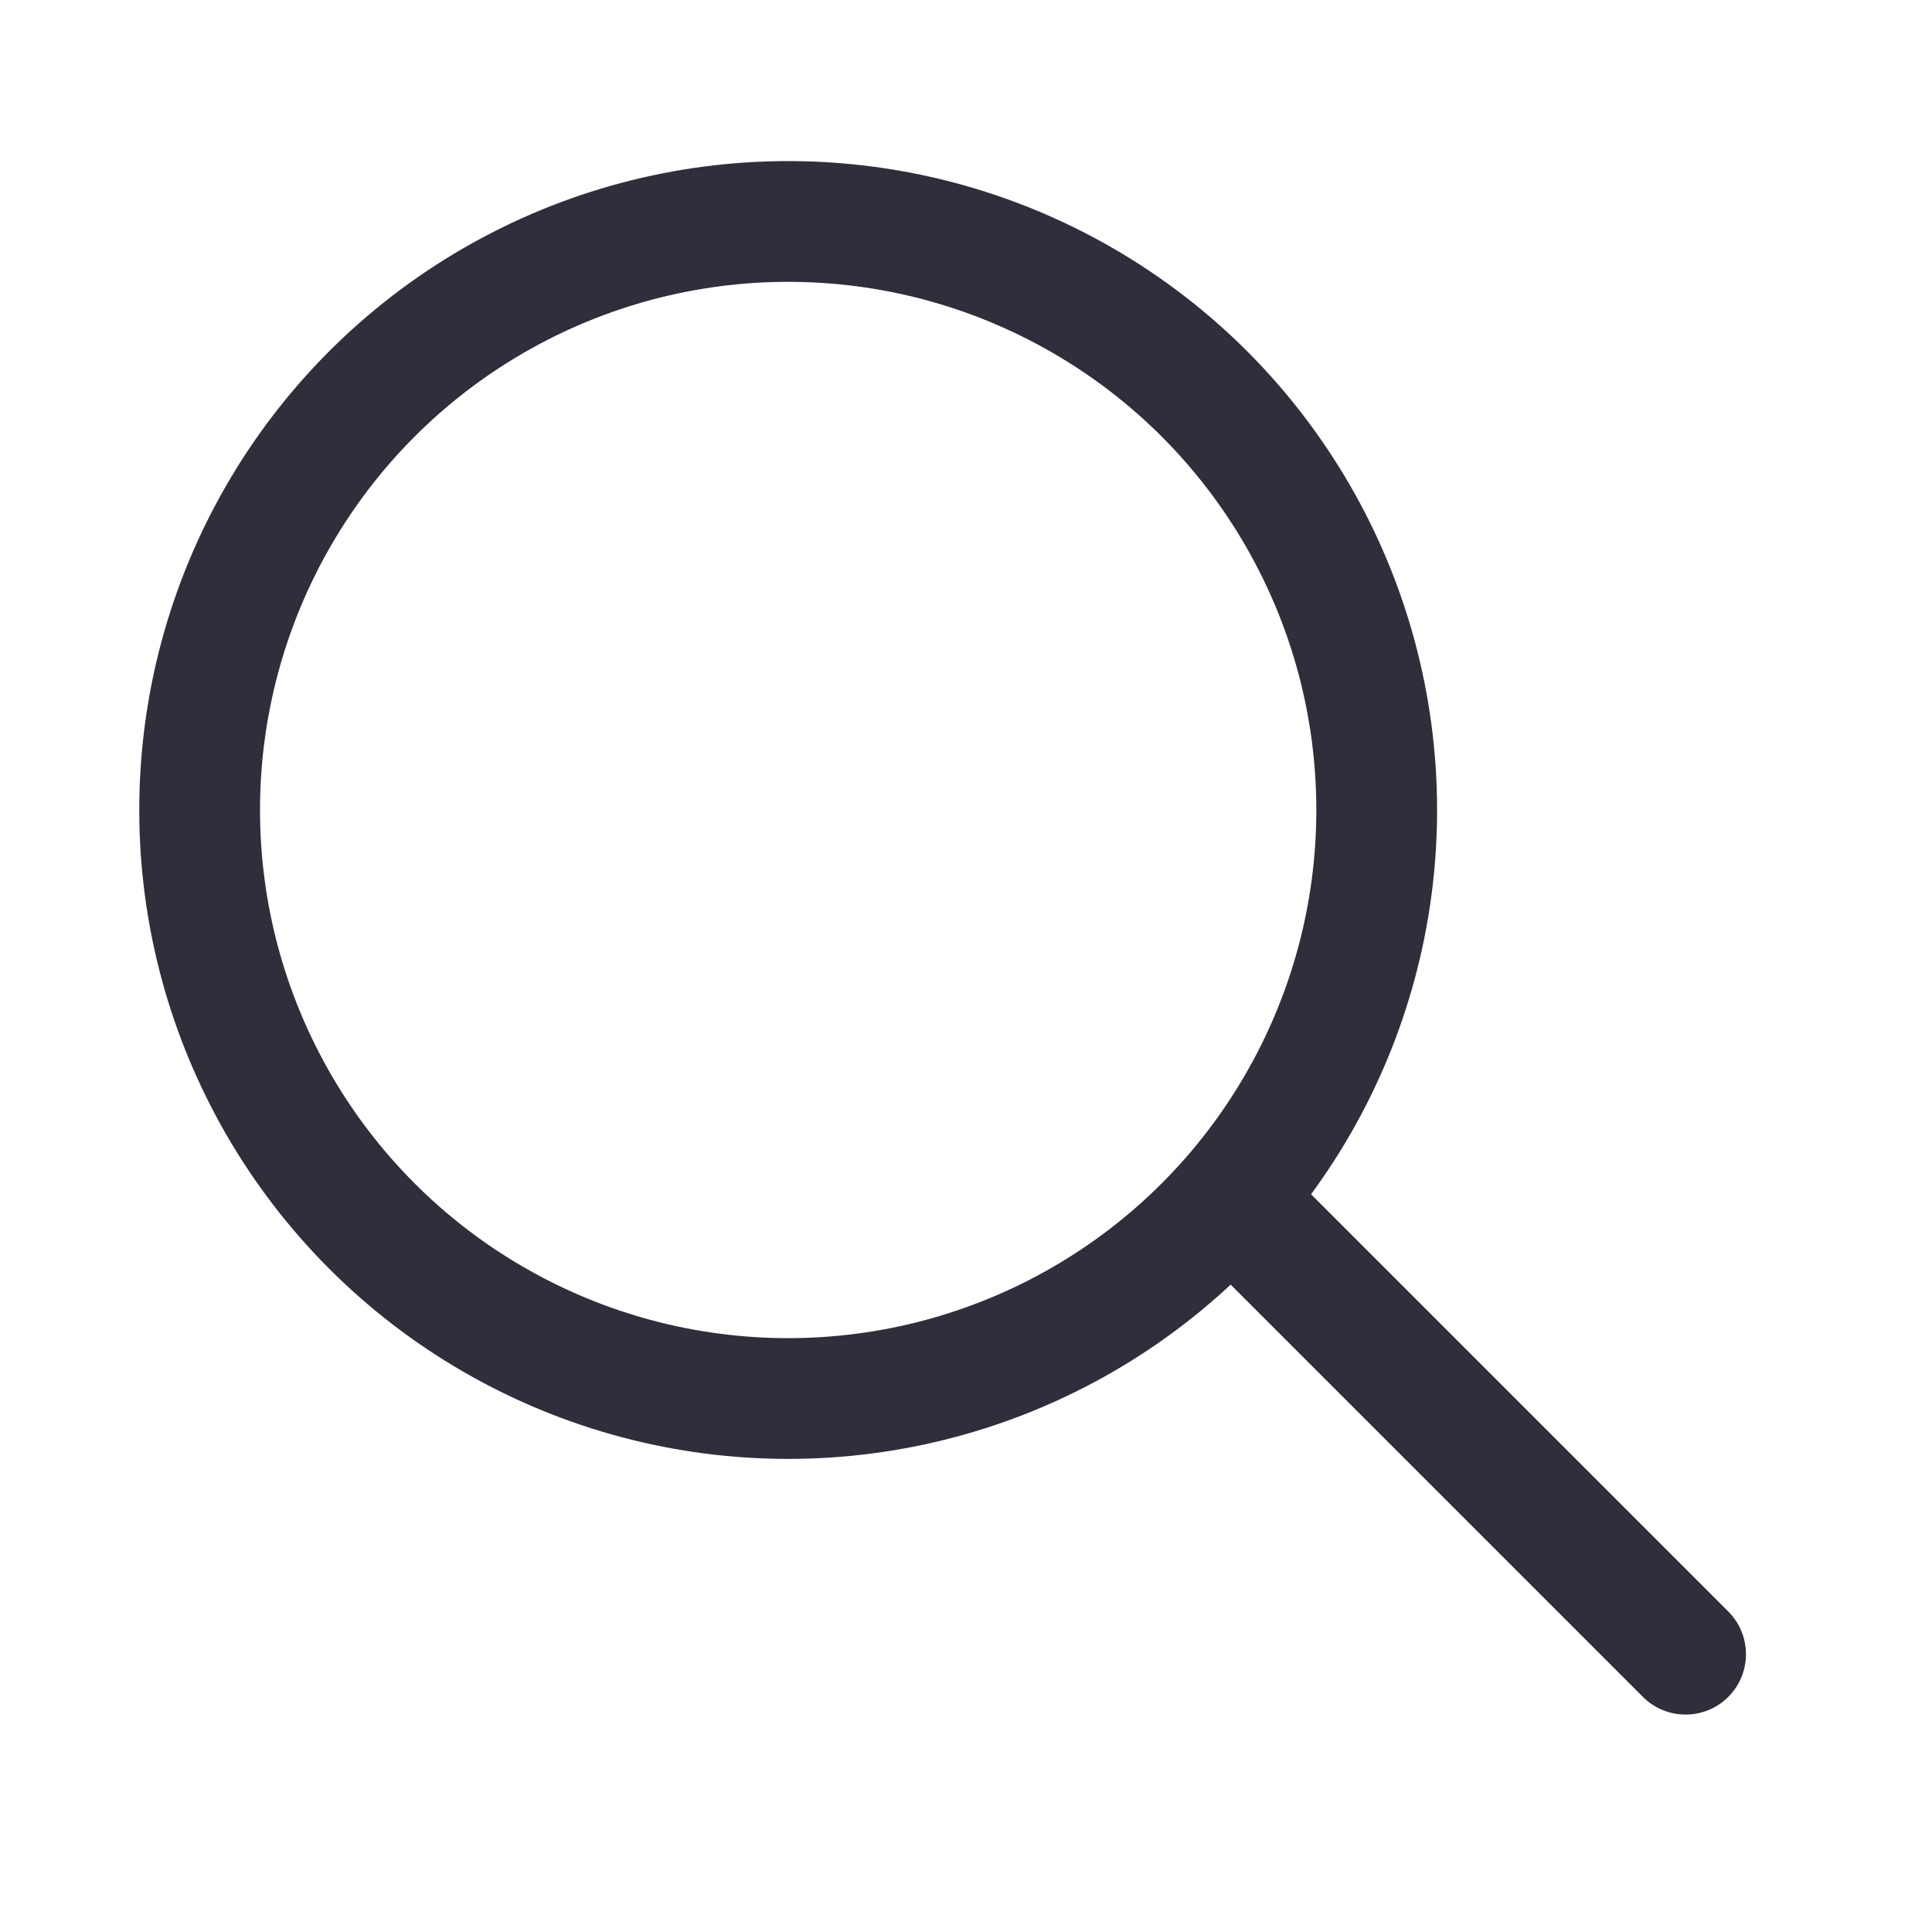 <svg width="24" height="24" fill="none" xmlns="http://www.w3.org/2000/svg"><circle cx="9.791" cy="10.062" r="7.311" stroke="#312D3A" stroke-width="1.5"/><path d="M15.455 15.065l5.484 5.484" stroke="#312D3A" stroke-width="1.5" stroke-linecap="round" stroke-linejoin="round"/></svg>